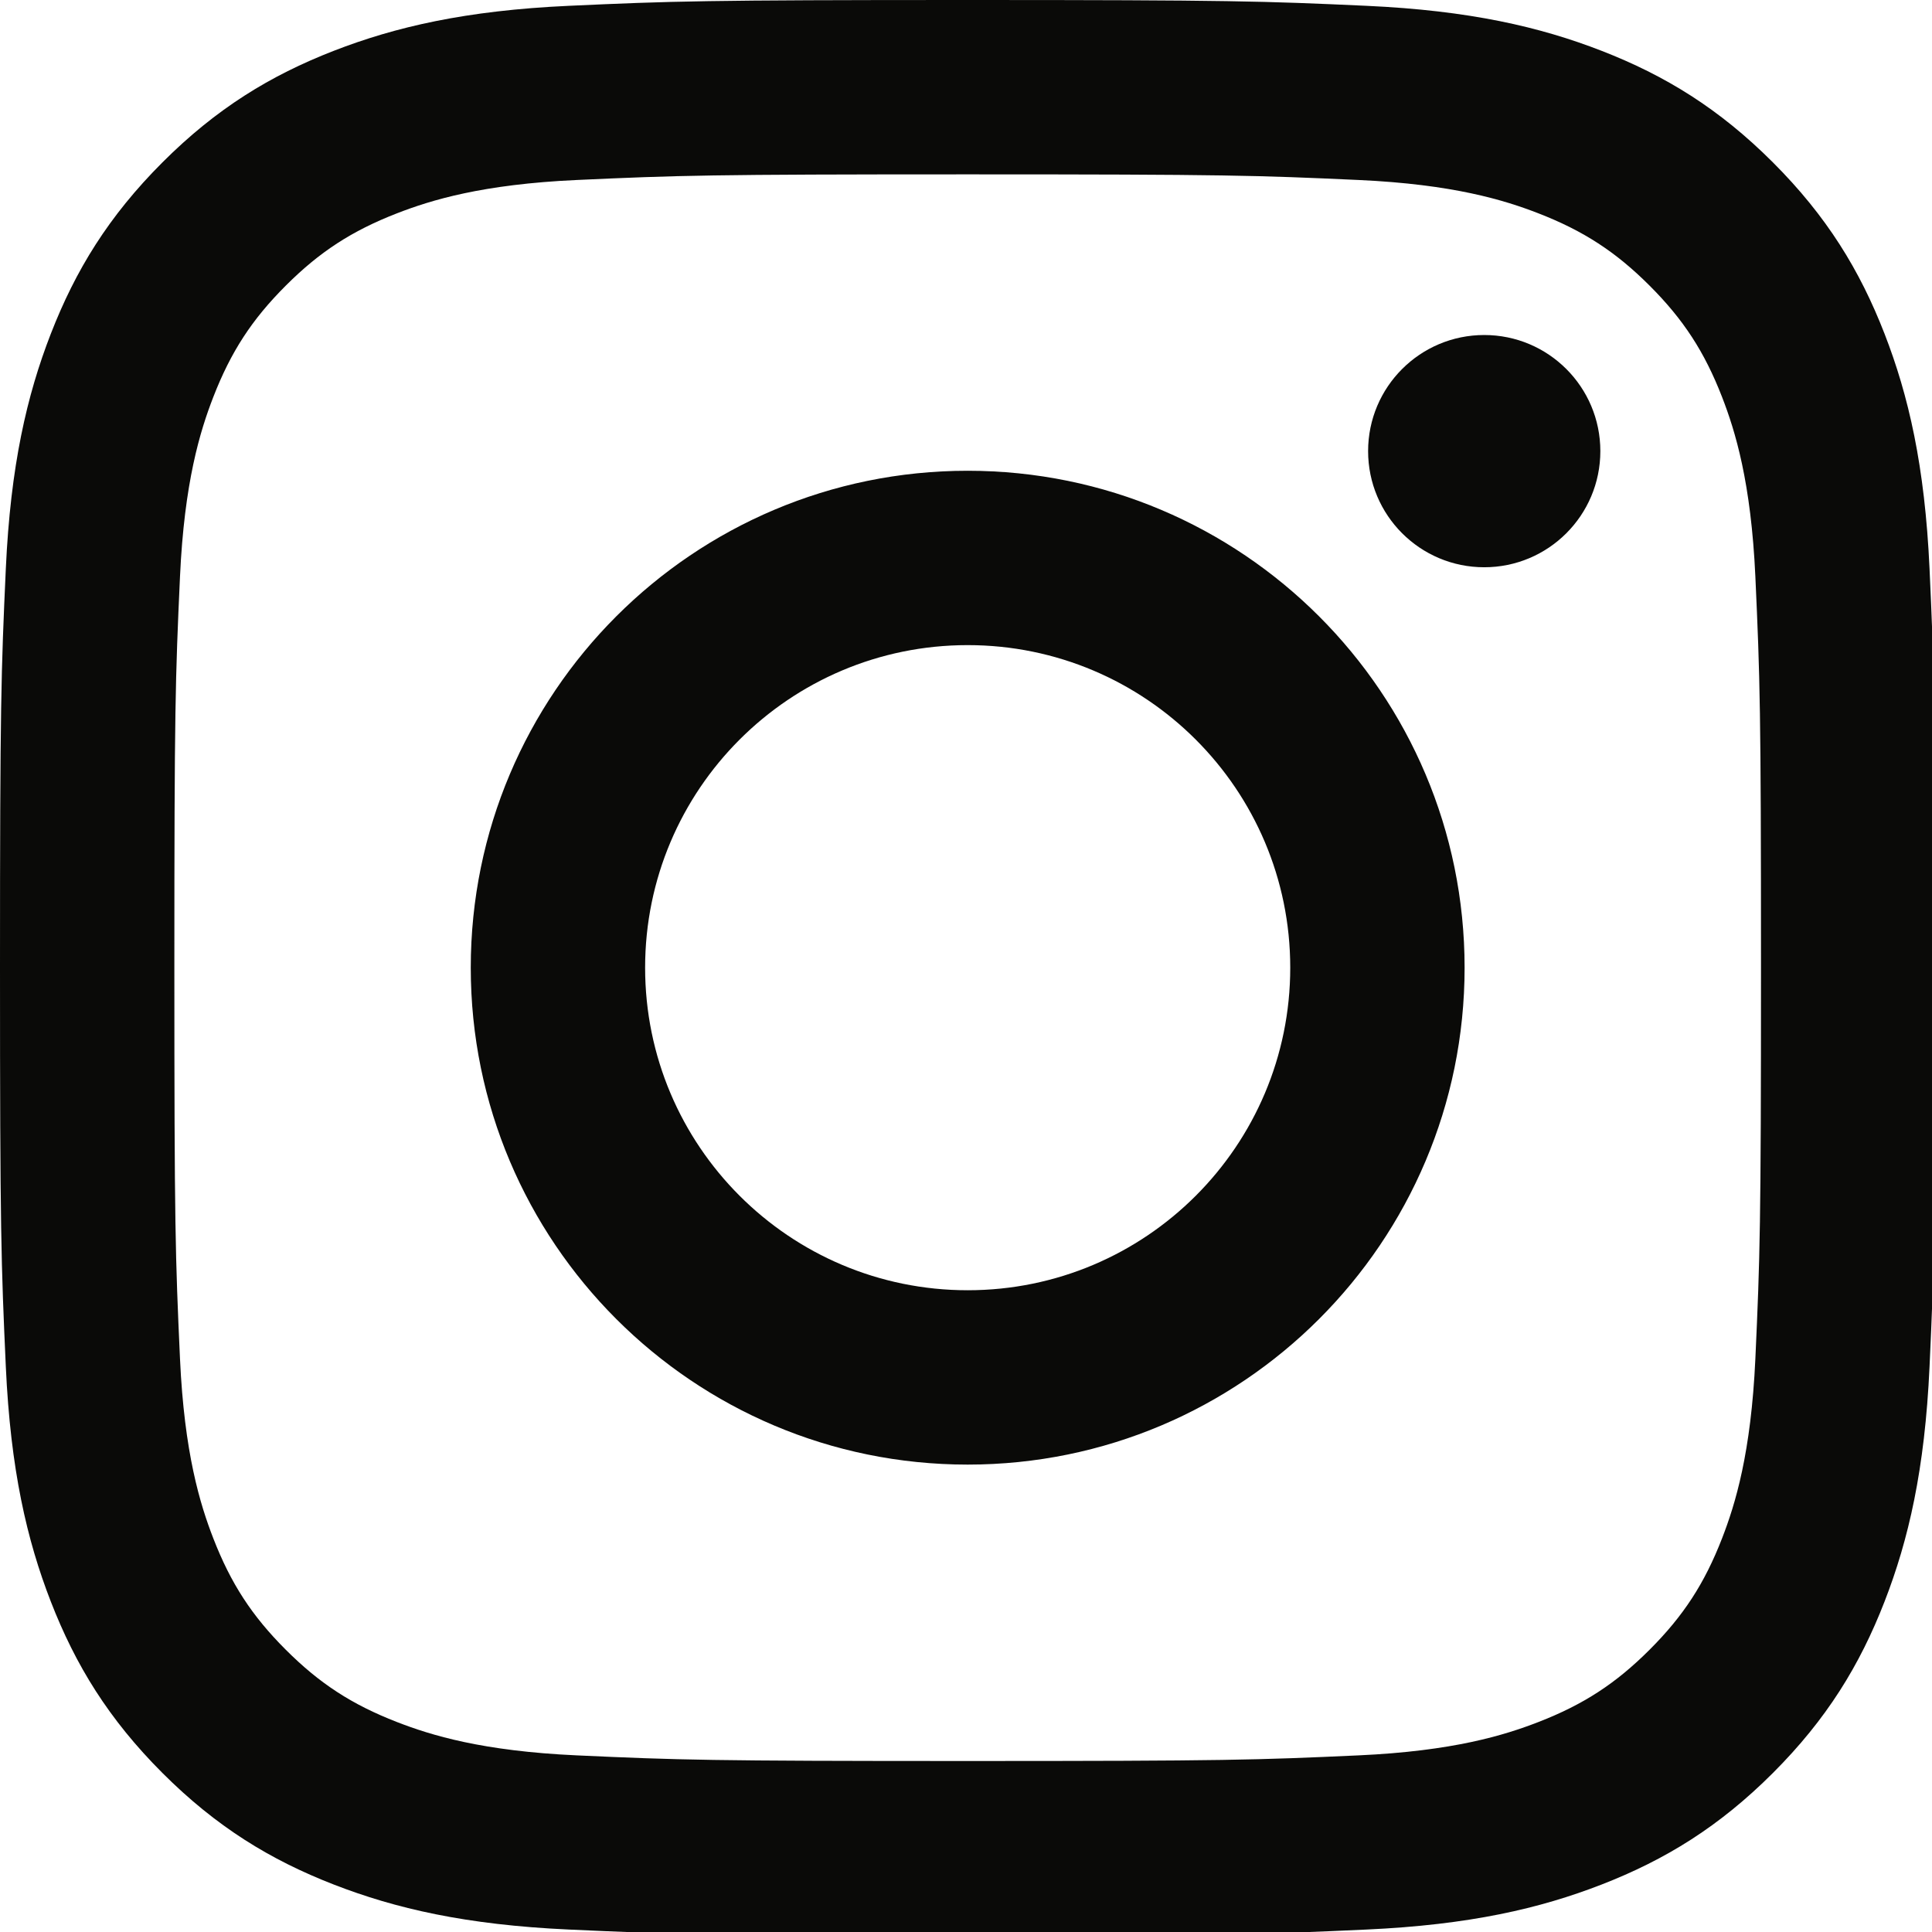 <?xml version="1.0" standalone="no"?>
<!DOCTYPE svg PUBLIC "-//W3C//DTD SVG 1.0//EN" "http://www.w3.org/TR/2001/REC-SVG-20010904/DTD/svg10.dtd">
<svg xmlns="http://www.w3.org/2000/svg" xmlns:xlink="http://www.w3.org/1999/xlink" id="body_1" width="23" height="23">

<g transform="matrix(0.09 0 0 0.09 0 0)">
	<g>
        <path d="M128 23.064C 162.177 23.064 166.225 23.194 179.722 23.809C 192.202 24.379 198.98 26.464 203.491 28.217C 209.465 30.539 213.729 33.313 218.208 37.792C 222.687 42.271 225.461 46.535 227.783 52.509C 229.536 57.02 231.621 63.798 232.191 76.277C 232.806 89.775 232.936 93.823 232.936 128C 232.936 162.178 232.806 166.226 232.191 179.723C 231.621 192.203 229.536 198.98 227.783 203.491C 225.461 209.465 222.687 213.73 218.208 218.209C 213.729 222.688 209.465 225.462 203.491 227.783C 198.98 229.536 192.202 231.622 179.722 232.191C 166.227 232.807 162.179 232.937 128 232.937C 93.82 232.937 89.772 232.807 76.277 232.191C 63.797 231.622 57.02 229.536 52.509 227.783C 46.535 225.462 42.27 222.688 37.791 218.209C 33.312 213.73 30.538 209.465 28.217 203.491C 26.464 198.98 24.378 192.203 23.809 179.724C 23.193 166.226 23.063 162.178 23.063 128C 23.063 93.823 23.193 89.775 23.809 76.278C 24.378 63.798 26.464 57.02 28.217 52.509C 30.538 46.535 33.312 42.271 37.791 37.792C 42.27 33.313 46.535 30.539 52.509 28.217C 57.02 26.464 63.797 24.379 76.277 23.809C 89.774 23.194 93.822 23.064 128 23.064zM128 0C 93.237 0 88.878 0.147 75.226 0.77C 61.601 1.392 52.297 3.556 44.155 6.72C 35.737 9.991 28.599 14.368 21.483 21.484C 14.367 28.6 9.991 35.738 6.72 44.155C 3.555 52.297 1.392 61.602 0.77 75.226C 0.147 88.878 0 93.237 0 128C 0 162.763 0.147 167.122 0.77 180.774C 1.392 194.399 3.555 203.703 6.72 211.845C 9.991 220.262 14.367 227.401 21.483 234.517C 28.599 241.633 35.737 246.009 44.155 249.28C 52.297 252.445 61.601 254.608 75.226 255.23C 88.878 255.853 93.237 256 128 256C 162.763 256 167.122 255.853 180.774 255.23C 194.398 254.608 203.703 252.445 211.845 249.28C 220.262 246.009 227.4 241.633 234.516 234.517C 241.632 227.401 246.009 220.262 249.28 211.845C 252.444 203.703 254.608 194.399 255.23 180.774C 255.853 167.122 256 162.763 256 128C 256 93.237 255.853 88.878 255.23 75.226C 254.608 61.602 252.444 52.297 249.28 44.155C 246.009 35.738 241.632 28.6 234.516 21.484C 227.4 14.368 220.262 9.991 211.845 6.72C 203.703 3.556 194.398 1.392 180.774 0.77C 167.122 0.147 162.763 0 128 0zM128 62.27C 91.698 62.27 62.27 91.699 62.27 128C 62.27 164.302 91.698 193.73 128 193.73C 164.301 193.73 193.73 164.302 193.73 128C 193.73 91.699 164.301 62.27 128 62.27zM128 170.667C 104.436 170.667 85.333 151.564 85.333 128C 85.333 104.436 104.436 85.333 128 85.333C 151.564 85.333 170.667 104.436 170.667 128C 170.667 151.564 151.564 170.667 128 170.667zM211.686 59.673C 211.686 68.157 204.81 75.034 196.327 75.034C 187.843 75.034 180.966 68.157 180.966 59.673C 180.966 51.19 187.843 44.314 196.327 44.314C 204.81 44.314 211.686 51.19 211.686 59.673z" stroke="none" fill="#0A0A08" fill-rule="nonzero" />
	</g>
</g>
</svg>
